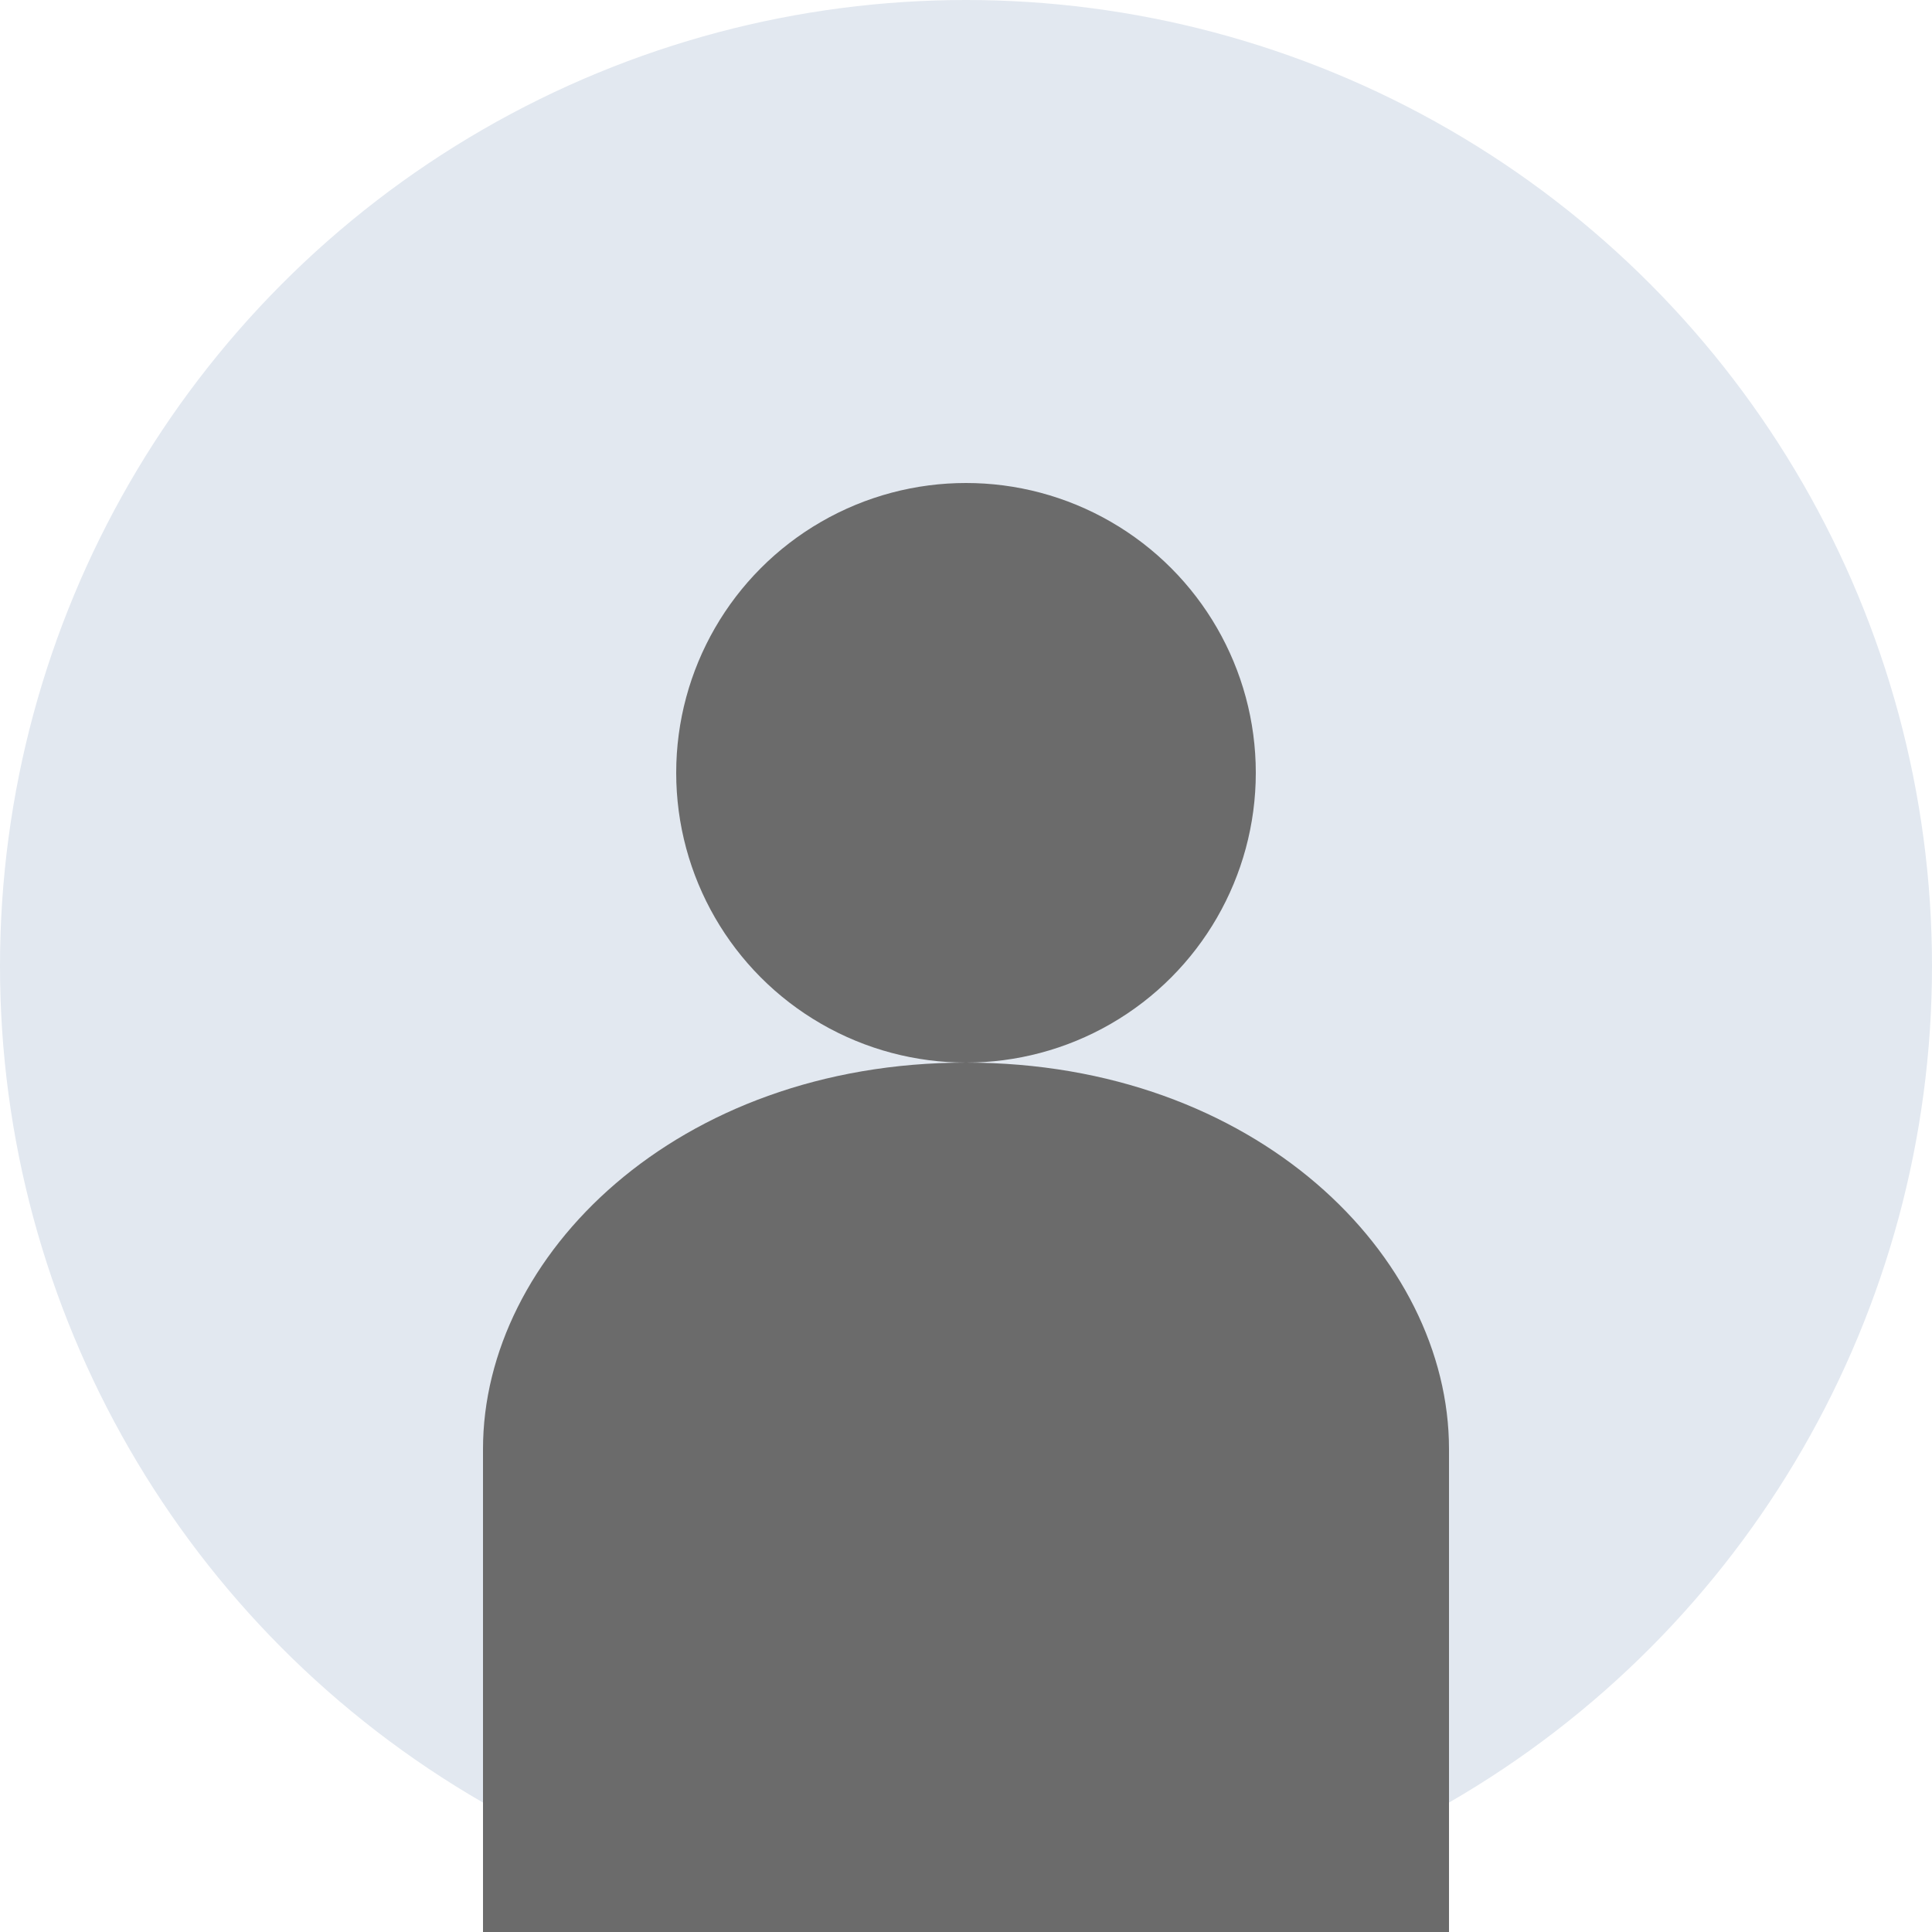 <svg xmlns="http://www.w3.org/2000/svg" width="100" height="100" viewBox="0 0 100 100">
  <circle cx="50" cy="50" r="50" fill="#e2e8f0"/>
  <circle cx="50" cy="40" r="15" fill="#6b6b6b"/>
  <path d="M50 55 C35 55 25 65 25 75 L25 100 L75 100 L75 75 C75 65 65 55 50 55 Z" fill="#6b6b6b"/>
</svg>
